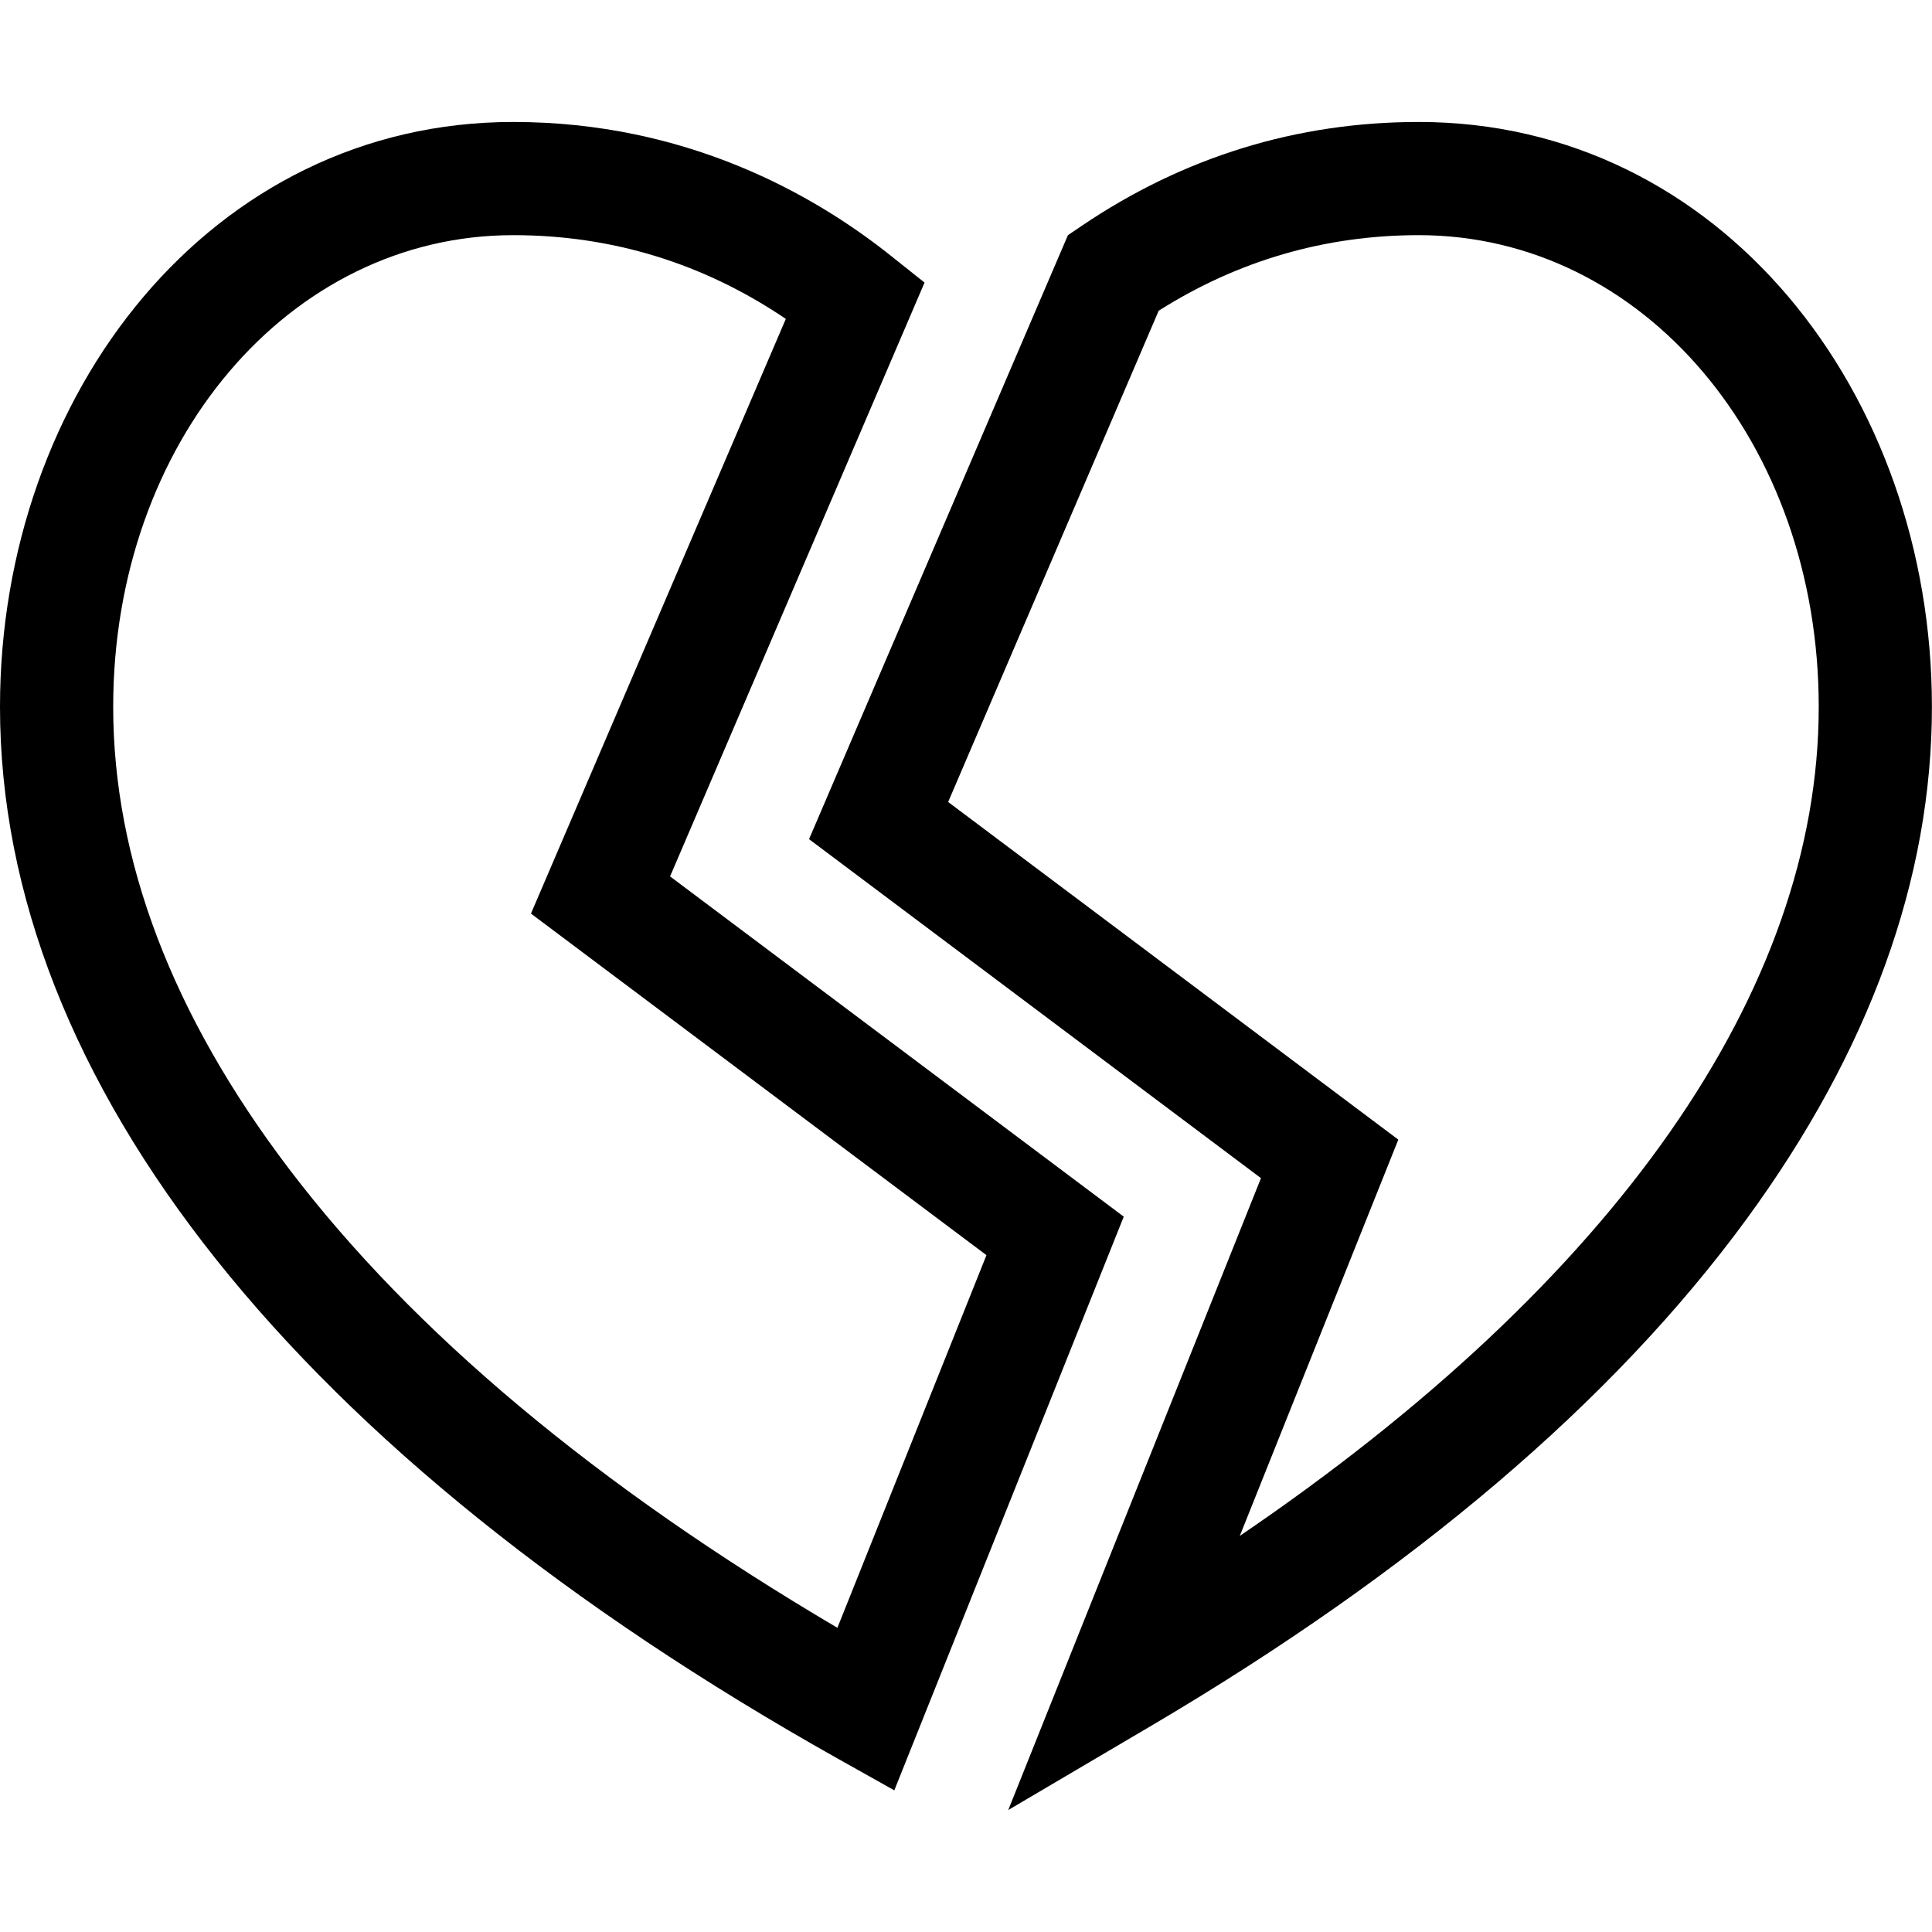 <svg width="46" height="46" viewBox="0 0 46 46" fill="none" xmlns="http://www.w3.org/2000/svg">
<path d="M15.954 20.867L22.013 6.728L21.209 6.088C19.387 4.635 16.348 2.904 12.219 2.904C5.03 2.904 0 9.371 0 16.83C0 25.758 7.086 34.652 19.952 41.875L21.293 42.627L26.756 28.968L15.954 20.867ZM19.938 38.757C14.219 35.387 9.831 31.714 6.88 27.828C4.103 24.171 2.695 20.471 2.695 16.83C2.695 10.532 6.879 5.599 12.219 5.599C14.574 5.599 16.753 6.269 18.71 7.593L12.642 21.752L23.487 29.885L19.938 38.757Z" fill="black"/>
<path d="M33.78 2.904C30.879 2.904 28.179 3.736 25.754 5.378L25.427 5.599L19.263 19.98L30.023 28.051L24.006 43.096L27.407 41.092C33.644 37.416 38.411 33.36 41.577 29.036C44.511 25.029 45.998 20.922 45.998 16.83C45.998 9.355 40.955 2.904 33.78 2.904ZM29.519 36.569L33.293 27.134L22.575 19.095L27.588 7.398C29.474 6.204 31.555 5.599 33.78 5.599C39.12 5.599 43.303 10.533 43.303 16.83C43.303 23.585 38.443 30.502 29.519 36.569Z" fill="black"/>
</svg>
